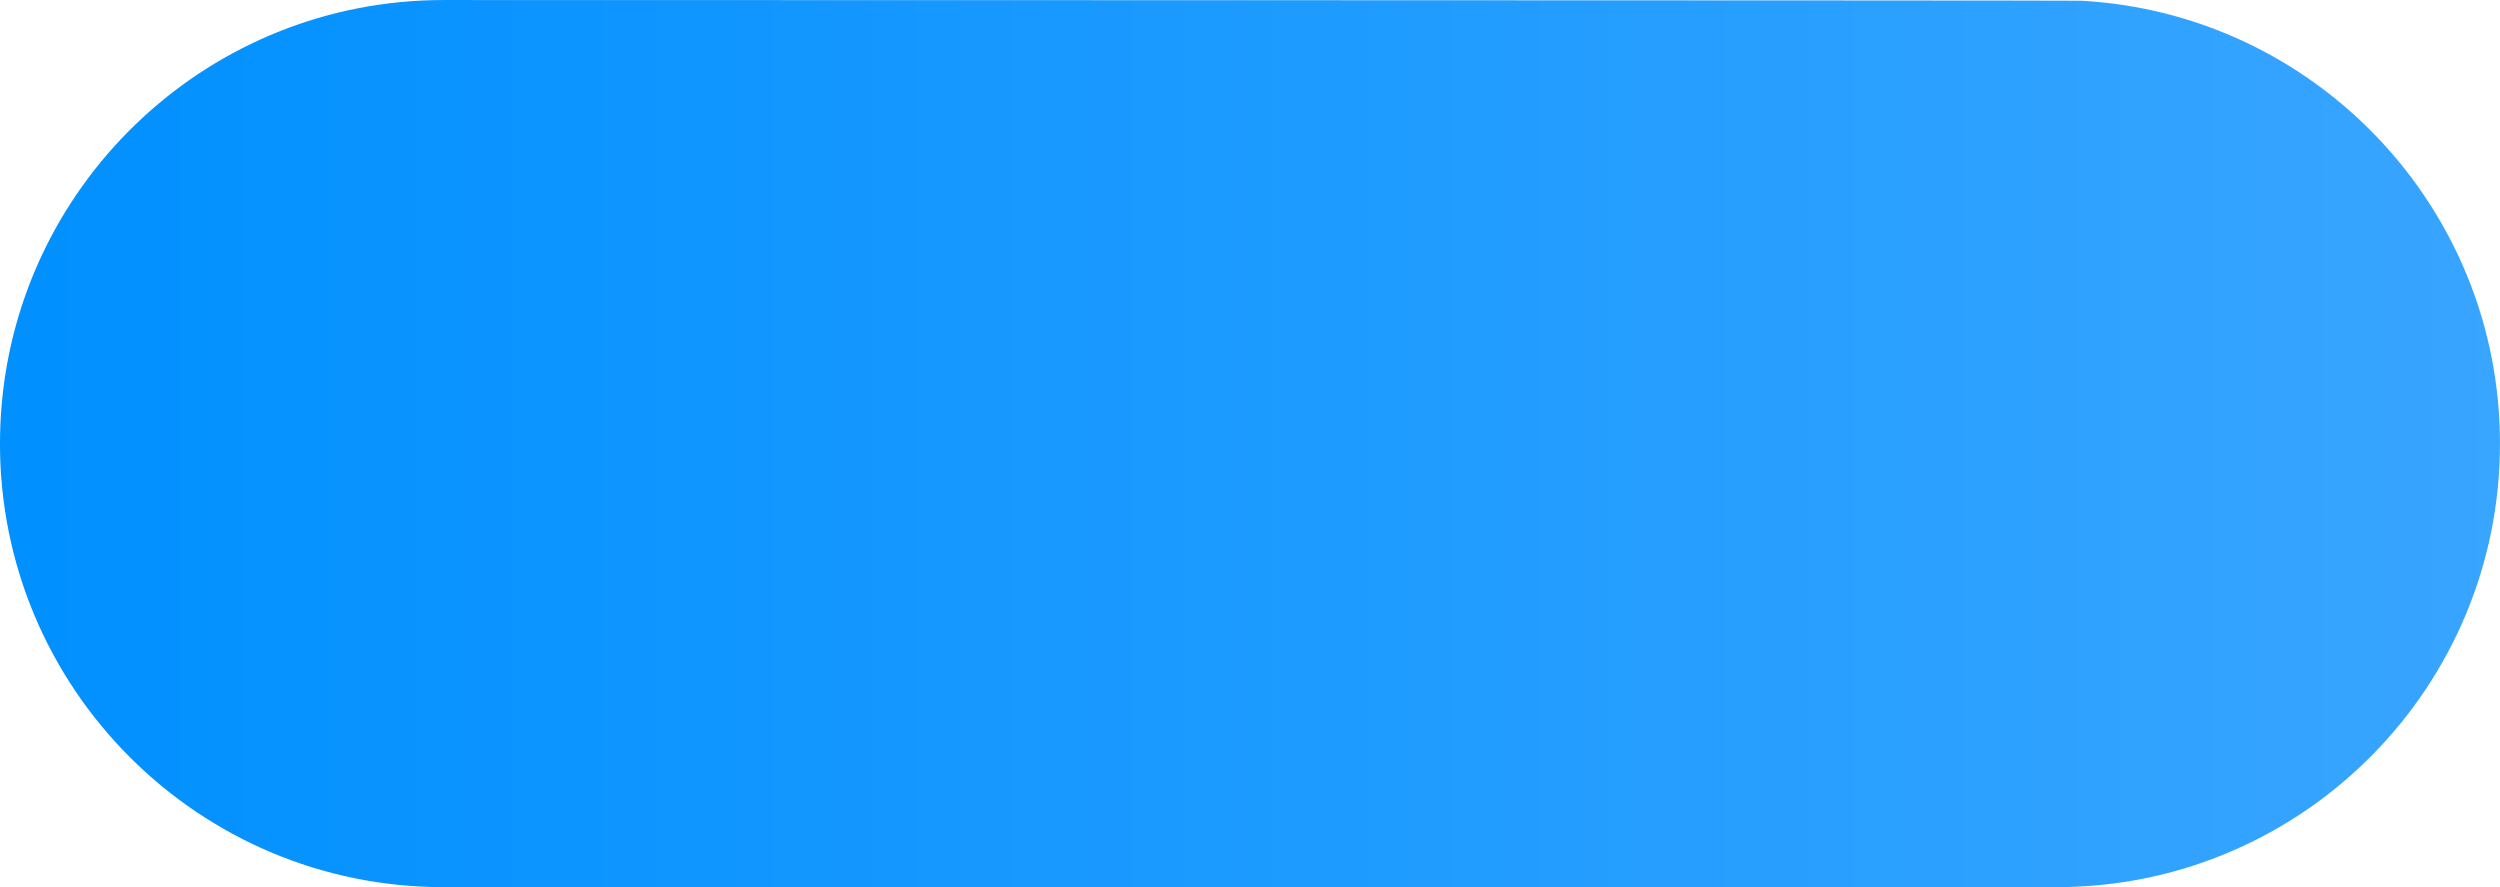 <svg version="1.1" xmlns="http://www.w3.org/2000/svg" xmlns:xlink="http://www.w3.org/1999/xlink" width="93.122" height="33.043" viewBox="0,0,93.122,33.043"><defs><linearGradient x1="278.877" y1="180" x2="371.999" y2="180" gradientUnits="userSpaceOnUse" id="color-1"><stop offset="0" stop-color="#0090ff"/><stop offset="1" stop-color="#38a5ff"/></linearGradient></defs><g transform="translate(-278.877,-163.478)"><g fill="url(#color-1)" stroke="none" stroke-width="0" stroke-miterlimit="10"><path d="M278.877,180c0,-0.442 0.017,-0.88 0.051,-1.313c0.669,-8.511 7.788,-15.208 16.47,-15.208c0.312,0 60.7,0.009 61.007,0.026c8.693,0.482 15.593,7.683 15.593,16.496c0,9.016 -7.222,16.345 -16.196,16.519c-0.108,0.002 -60.295,0.003 -60.404,0.003c-9.125,0 -16.522,-7.397 -16.522,-16.522z"/></g></g></svg>